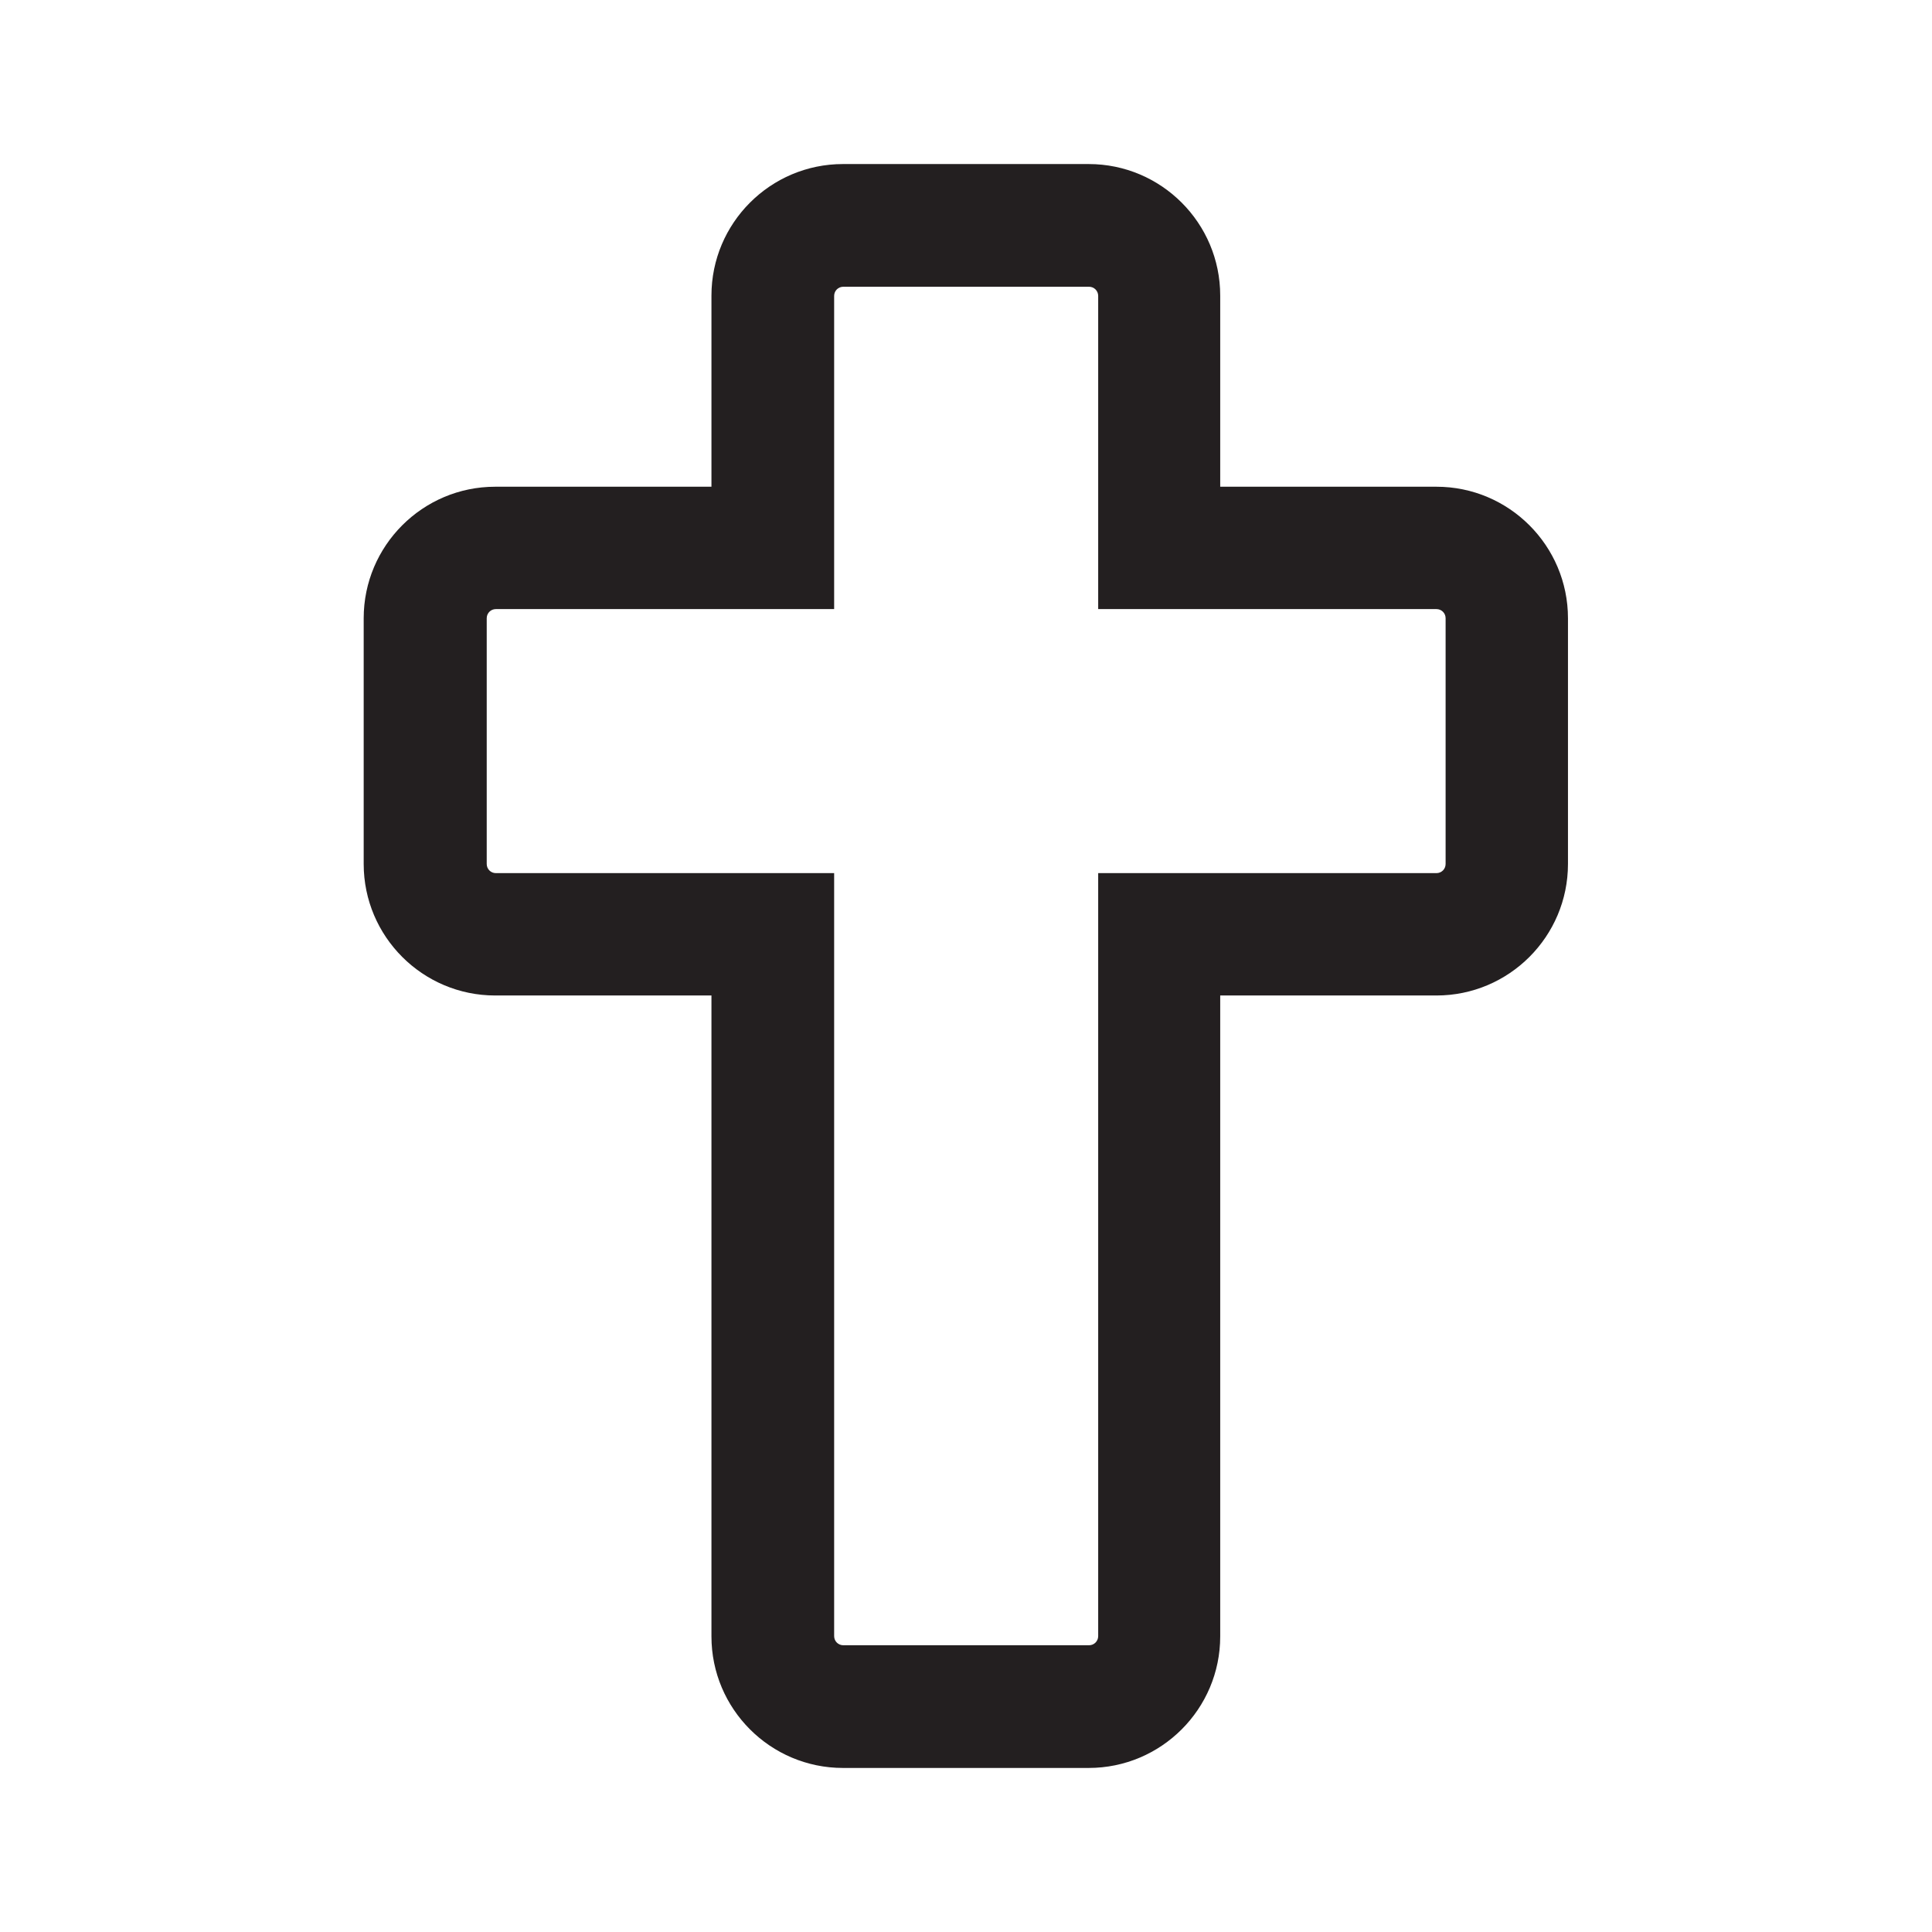 <?xml version="1.0" encoding="UTF-8"?><svg id="Layer_1" xmlns="http://www.w3.org/2000/svg" viewBox="0 0 57 57"><defs><style>.cls-1{fill:#231f20;stroke-width:0px;}</style></defs><path class="cls-1" d="M42.38,14.36h-6.38v-5.64c0-2.14-1.74-3.88-3.88-3.88h-7.25c-2.14,0-3.88,1.74-3.88,3.88v5.64h-6.38c-2.14,0-3.88,1.74-3.88,3.88v7.25c0,2.14,1.74,3.88,3.88,3.88h6.38v18.91c0,2.14,1.74,3.88,3.88,3.88h7.25c2.14,0,3.88-1.74,3.88-3.88v-18.91h6.38c2.14,0,3.88-1.74,3.88-3.88v-7.25c0-2.14-1.74-3.88-3.88-3.88ZM42.65,25.49c0,.15-.12.27-.27.27h-9.98v22.51c0,.15-.12.27-.27.27h-7.25c-.15,0-.27-.12-.27-.27v-22.51h-9.98c-.15,0-.27-.12-.27-.27v-7.25c0-.15.12-.27.27-.27h9.98v-9.24c0-.15.12-.27.27-.27h7.25c.15,0,.27.12.27.27v9.24h9.98c.15,0,.27.12.27.27v7.25Z"/></svg>